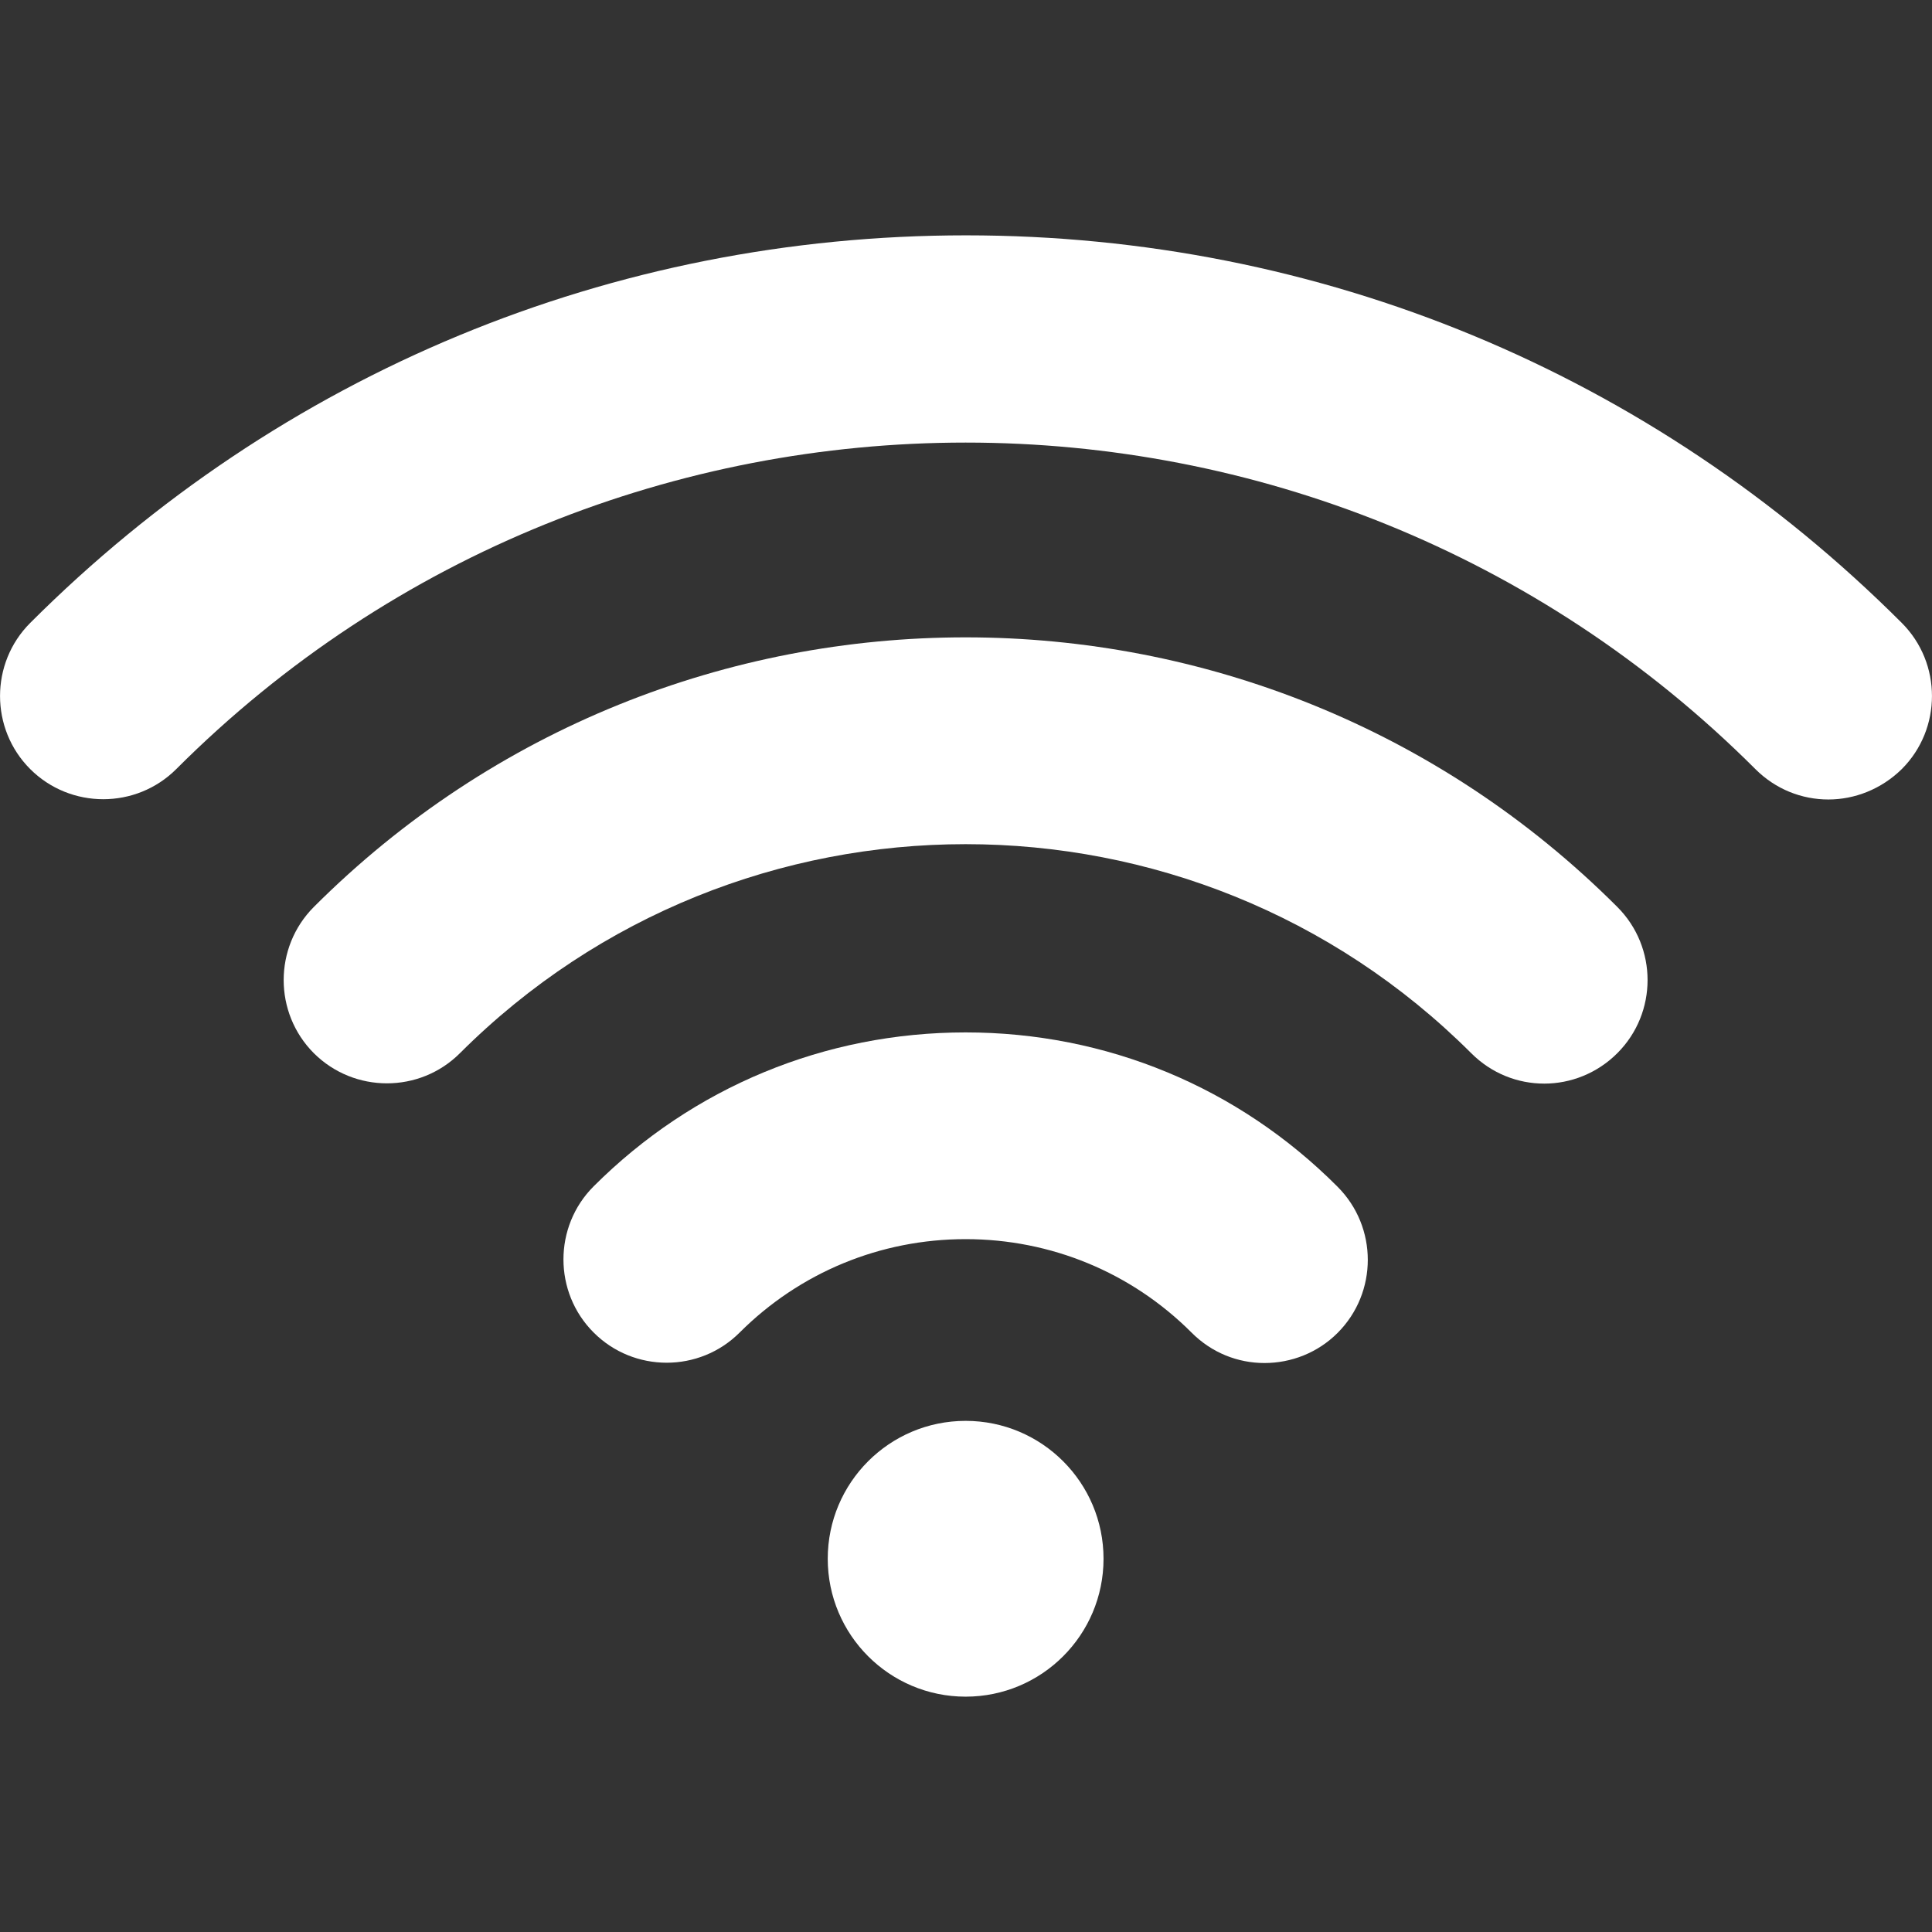 <?xml version="1.0" encoding="UTF-8" standalone="no"?>
<!DOCTYPE svg PUBLIC "-//W3C//DTD SVG 1.1//EN" "http://www.w3.org/Graphics/SVG/1.1/DTD/svg11.dtd">
<svg width="100%" height="100%" viewBox="0 0 16 16" version="1.1" xmlns="http://www.w3.org/2000/svg" xmlns:xlink="http://www.w3.org/1999/xlink" xml:space="preserve" xmlns:serif="http://www.serif.com/" style="fill-rule:evenodd;clip-rule:evenodd;stroke-linejoin:round;stroke-miterlimit:2;">
    <rect x="0" y="0" width="16" height="16" fill="#333333" stroke="none"/>
    <g>
        <g>
            <path d="M12.789,8.974c-0.22,0 -0.437,-0.084 -0.605,-0.252c-2.31,-2.308 -6.064,-2.308 -8.375,-0c-0.333,0.333 -0.876,0.333 -1.21,-0c-0.333,-0.334 -0.333,-0.877 0,-1.211c2.977,-2.977 7.818,-2.977 10.795,0c0.334,0.334 0.334,0.877 0,1.211c-0.168,0.168 -0.388,0.252 -0.605,0.252Z" style="fill:#fff;fill-rule:nonzero;"/>
        </g>
        <g>
            <path d="M10.472,11.288c-0.22,-0 -0.437,-0.084 -0.605,-0.253c-0.498,-0.498 -1.165,-0.773 -1.87,-0.773c-0.706,-0 -1.372,0.275 -1.871,0.773c-0.333,0.334 -0.877,0.334 -1.21,0c-0.333,-0.333 -0.333,-0.877 0,-1.21c0.822,-0.822 1.916,-1.275 3.081,-1.275c1.165,0 2.258,0.453 3.08,1.278c0.334,0.334 0.334,0.877 0,1.211c-0.165,0.165 -0.385,0.249 -0.605,0.249Z" style="fill:#fff;fill-rule:nonzero;"/>
        </g>
        <g>
            <circle cx="7.997" cy="12.909" r="1.142" style="fill:#fff;"/>
        </g>
        <g>
            <path d="M15.142,6.621c-0.22,0 -0.437,-0.084 -0.605,-0.252c-3.608,-3.605 -9.472,-3.605 -13.077,0c-0.333,0.333 -0.877,0.333 -1.21,0c-0.333,-0.333 -0.333,-0.877 -0,-1.21c2.071,-2.071 4.821,-3.21 7.75,-3.21c2.929,-0 5.679,1.139 7.75,3.21c0.333,0.333 0.333,0.877 0,1.21c-0.171,0.168 -0.392,0.252 -0.608,0.252Z" style="fill:#fff;fill-rule:nonzero;"/>
        </g>
    </g>
</svg>
